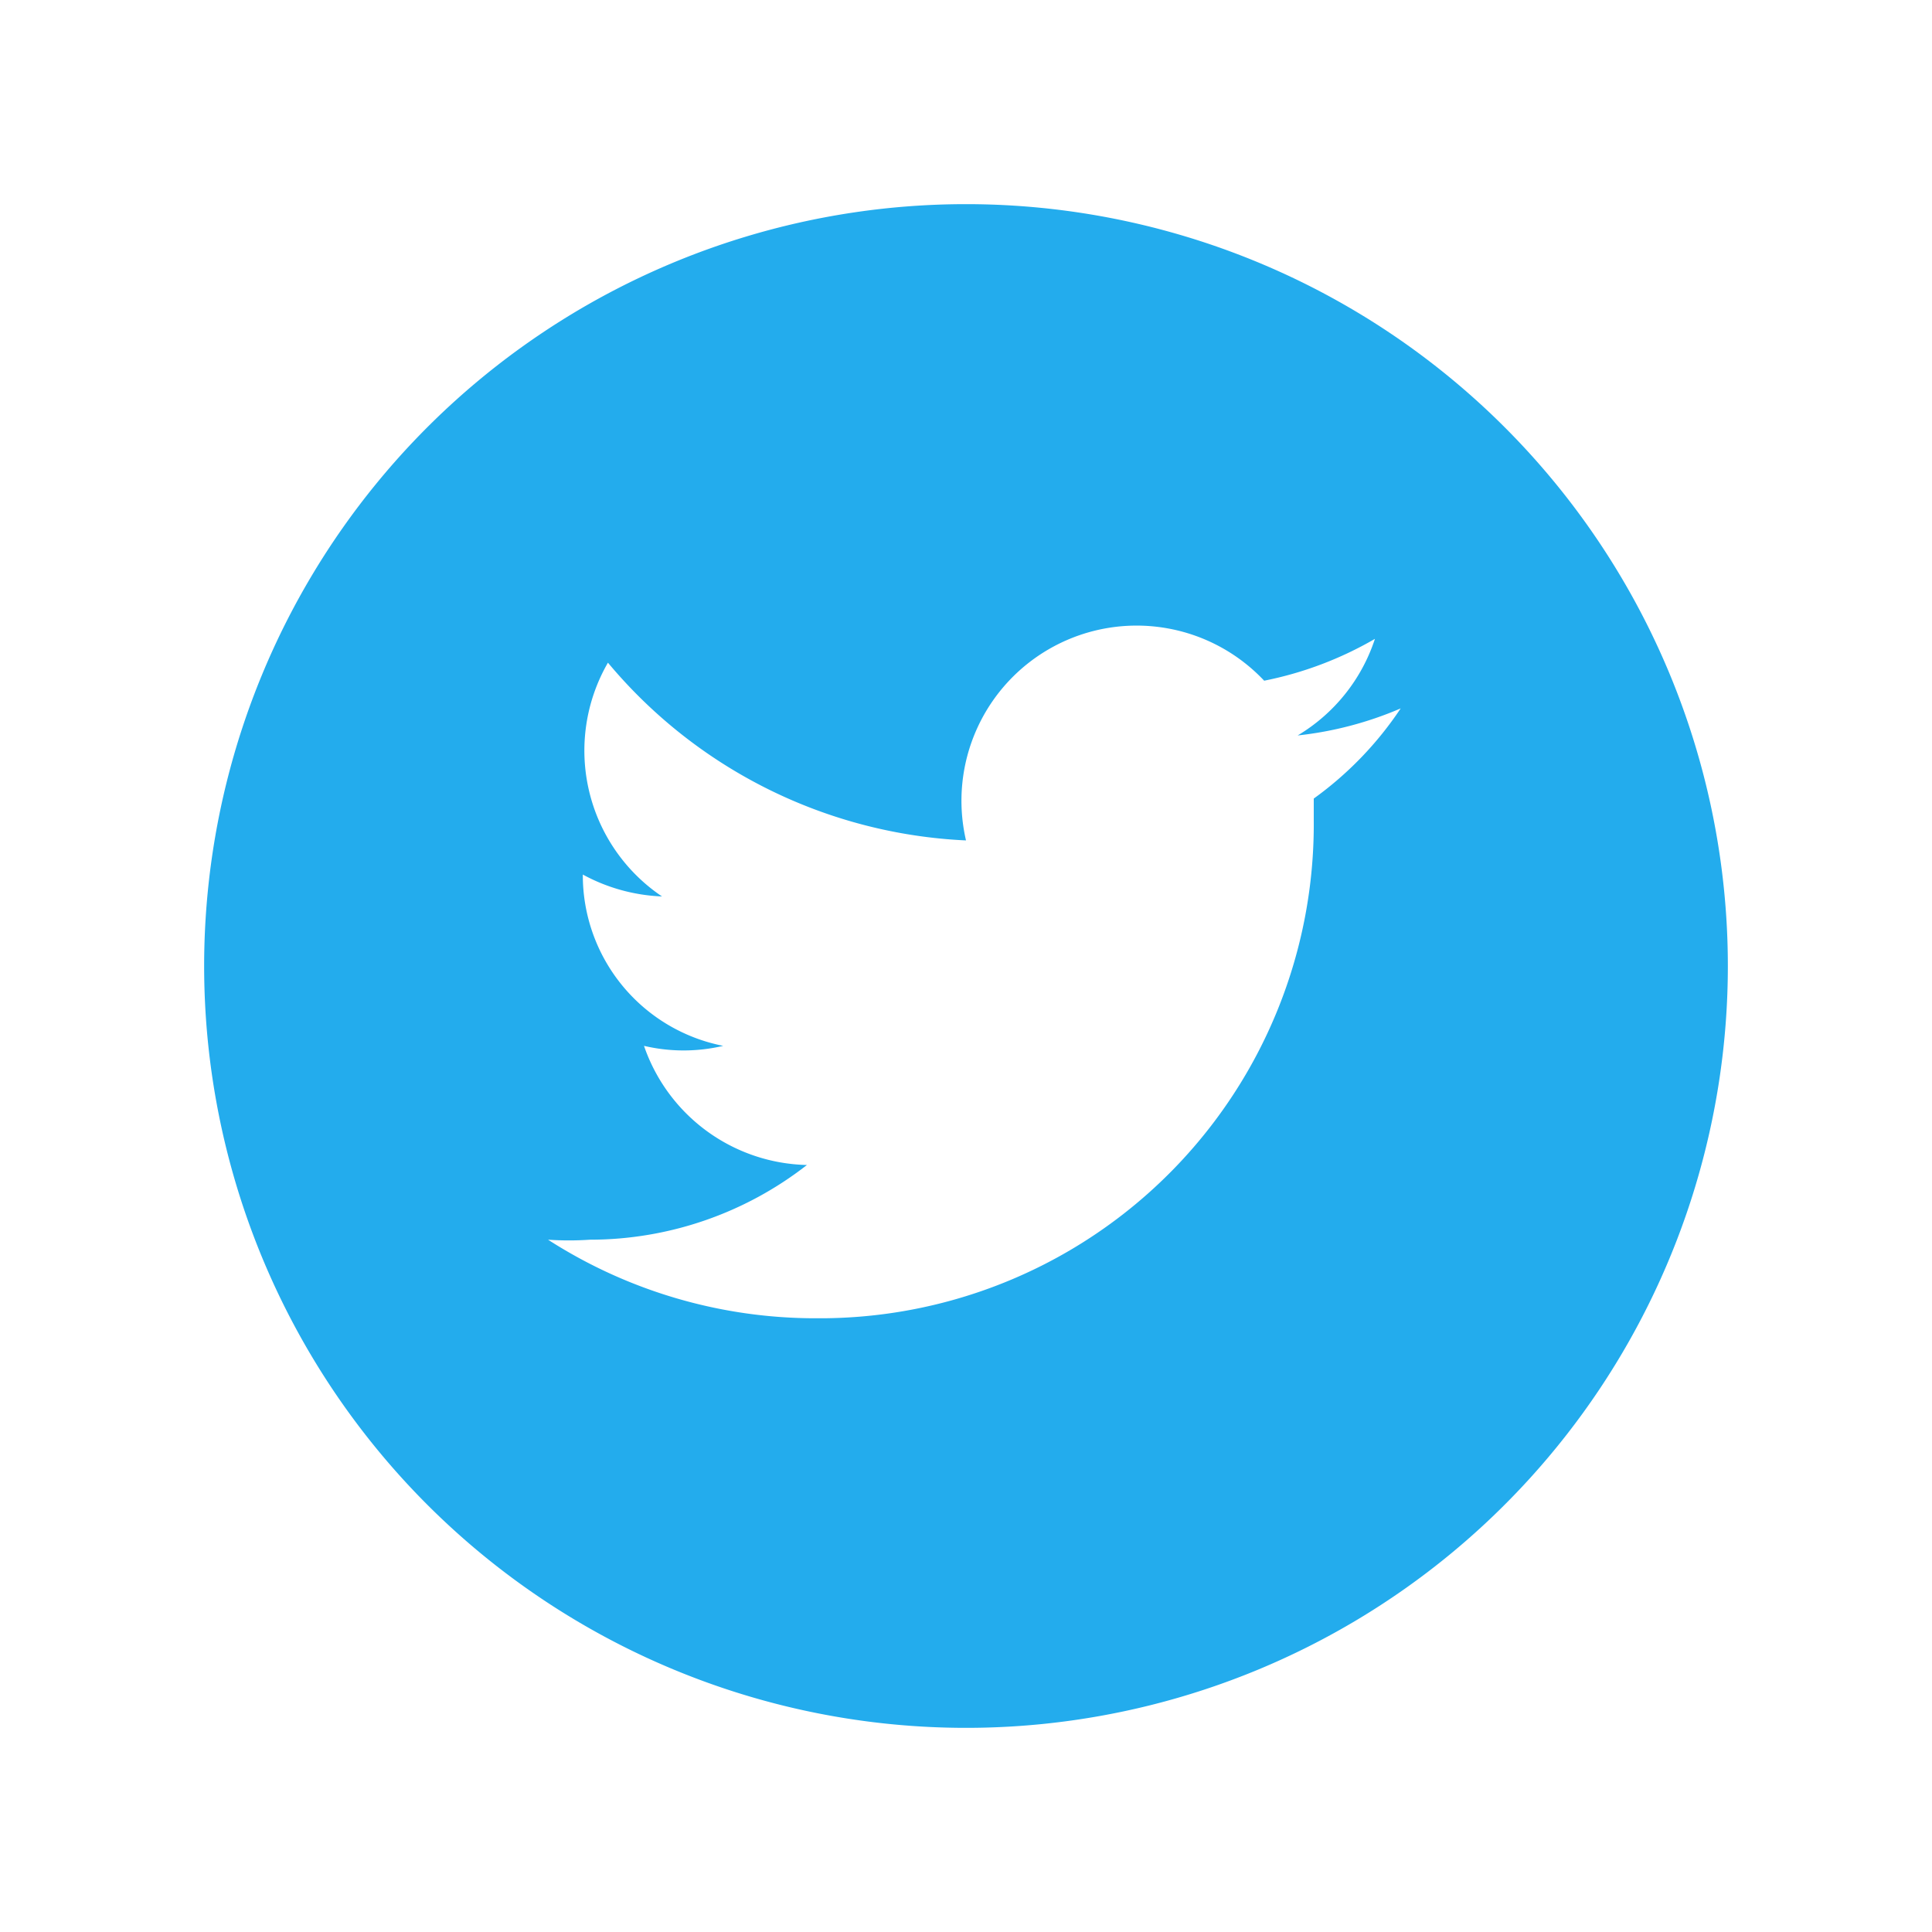 <svg id="_015---Cream-Pot" data-name=" 015---Cream-Pot" xmlns="http://www.w3.org/2000/svg" viewBox="0 0 30 30"><defs><style>.cls-1{fill:#23aced;}</style></defs><path id="twitter" class="cls-1" d="M15,3.17A11.83,11.83,0,1,0,26.83,15h0A11.83,11.83,0,0,0,15,3.17Zm5.4,9.22c0,.12,0,.24,0,.35a7.67,7.67,0,0,1-7.62,7.73h-.11a7.68,7.68,0,0,1-4.16-1.22,4.73,4.73,0,0,0,.65,0,5.48,5.48,0,0,0,3.37-1.16A2.74,2.74,0,0,1,10,16.24a2.69,2.69,0,0,0,1.23,0,2.7,2.7,0,0,1-2.18-2.66v0a2.8,2.8,0,0,0,1.23.34,2.73,2.73,0,0,1-.84-3.63A7.7,7.7,0,0,0,15,13.05a2.72,2.72,0,0,1,4.63-2.48,5.6,5.6,0,0,0,1.72-.65,2.74,2.74,0,0,1-1.2,1.5A5.56,5.56,0,0,0,21.75,11a5.44,5.44,0,0,1-1.35,1.4Z"/></svg>
